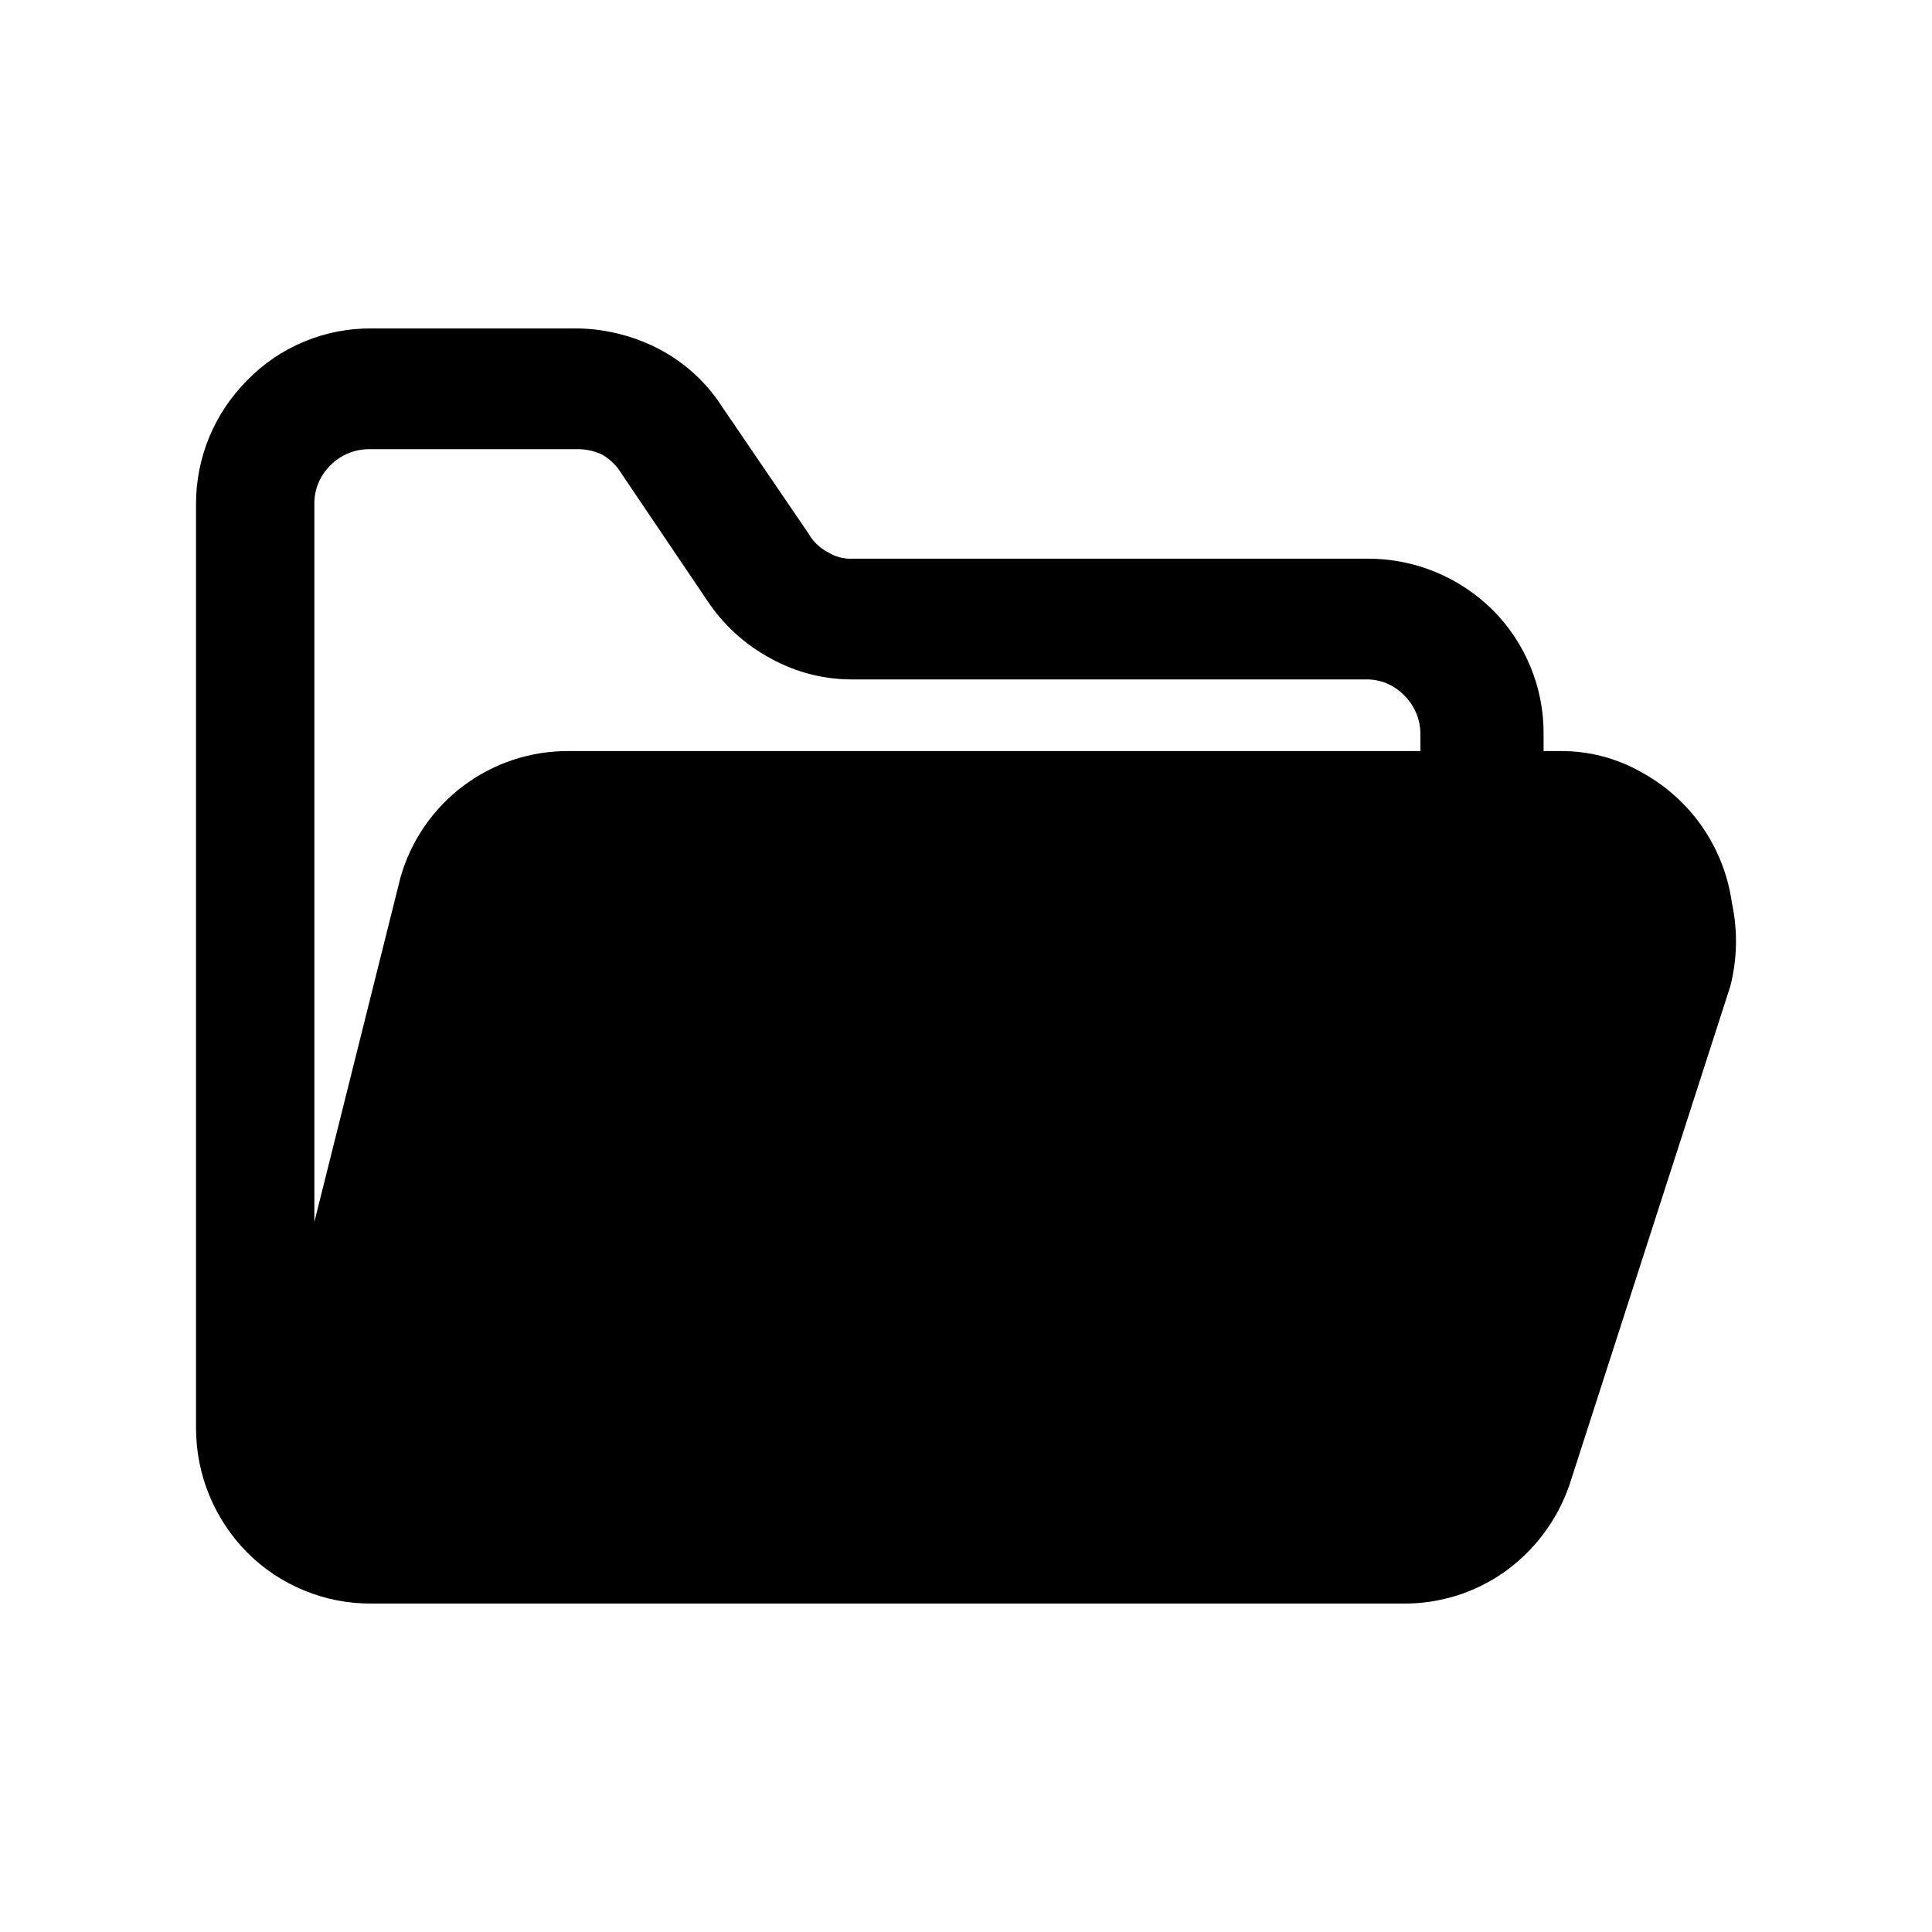 <svg width="24" height="24" viewBox="0 0 24 24" fill="none" xmlns="http://www.w3.org/2000/svg">
<path d="M21.515 11.22C21.468 10.879 21.341 10.553 21.145 10.27C20.949 9.987 20.688 9.754 20.385 9.59C20.08 9.417 19.735 9.328 19.385 9.33H19.175V9.12C19.177 8.834 19.122 8.551 19.014 8.287C18.906 8.023 18.747 7.782 18.545 7.58C18.133 7.17 17.576 6.94 16.995 6.94H10.595C10.486 6.946 10.377 6.918 10.285 6.86C10.184 6.808 10.101 6.728 10.045 6.63L8.975 5.06C8.782 4.757 8.513 4.509 8.195 4.34C7.886 4.178 7.544 4.089 7.195 4.08H4.615C4.328 4.078 4.044 4.133 3.78 4.243C3.515 4.353 3.275 4.515 3.075 4.72C2.872 4.922 2.711 5.162 2.601 5.426C2.491 5.69 2.435 5.974 2.435 6.26V17.74C2.435 18.321 2.665 18.878 3.075 19.29C3.277 19.492 3.518 19.651 3.782 19.759C4.046 19.867 4.329 19.922 4.615 19.92H17.435C17.882 19.923 18.319 19.787 18.685 19.53C19.061 19.263 19.344 18.886 19.495 18.45L21.495 12.25C21.581 11.913 21.588 11.56 21.515 11.22ZM7.065 9.33C6.593 9.327 6.133 9.479 5.755 9.763C5.378 10.046 5.104 10.446 4.975 10.9L3.905 15.18V6.26C3.904 6.171 3.921 6.082 3.956 5.999C3.99 5.917 4.041 5.842 4.105 5.78C4.168 5.716 4.242 5.666 4.325 5.632C4.407 5.597 4.496 5.58 4.585 5.58H7.175C7.282 5.579 7.388 5.603 7.485 5.65C7.584 5.709 7.666 5.791 7.725 5.89L8.785 7.46C8.985 7.762 9.256 8.009 9.575 8.18C9.881 8.349 10.225 8.439 10.575 8.44H16.965C17.055 8.438 17.143 8.455 17.226 8.489C17.309 8.524 17.383 8.575 17.445 8.64C17.509 8.703 17.559 8.777 17.593 8.86C17.628 8.942 17.645 9.031 17.645 9.12V9.33H7.065Z" fill="black"/>
</svg>

